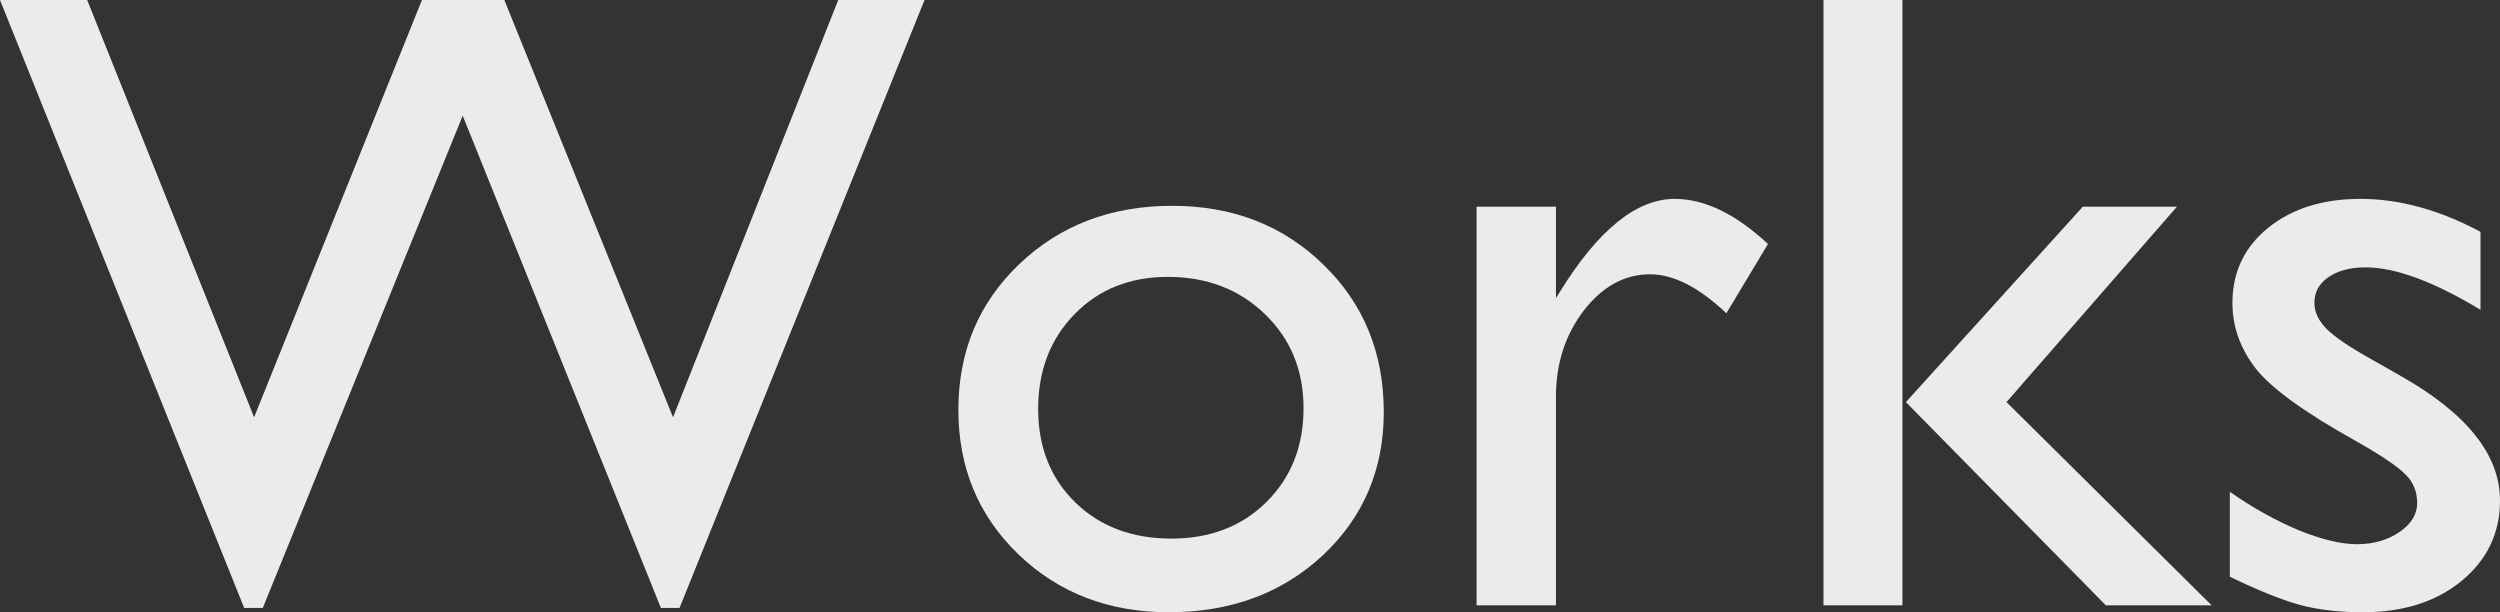 <svg width="98" height="24" viewBox="0 0 98 24" fill="none" xmlns="http://www.w3.org/2000/svg">
<rect x="0" y="0" width="98" height="24" fill="#333333" stroke="none"/>
<path d="M87.409 22.607V19.278C88.282 19.89 89.172 20.388 90.078 20.773C90.996 21.146 91.767 21.333 92.39 21.333C93.036 21.333 93.592 21.175 94.056 20.858C94.521 20.541 94.753 20.161 94.753 19.72C94.753 19.267 94.6 18.893 94.294 18.599C93.999 18.293 93.354 17.857 92.356 17.291C90.362 16.181 89.053 15.236 88.43 14.454C87.817 13.662 87.511 12.801 87.511 11.873C87.511 10.672 87.976 9.693 88.906 8.934C89.846 8.176 91.053 7.796 92.526 7.796C94.056 7.796 95.626 8.226 97.235 9.087V12.144C95.399 11.035 93.897 10.48 92.73 10.48C92.13 10.48 91.642 10.61 91.268 10.87C90.906 11.12 90.724 11.454 90.724 11.873C90.724 12.235 90.889 12.58 91.217 12.909C91.557 13.237 92.147 13.633 92.985 14.098L94.09 14.726C96.697 16.198 98 17.829 98 19.618C98 20.897 97.496 21.951 96.487 22.777C95.49 23.592 94.204 24 92.628 24C91.699 24 90.872 23.904 90.146 23.711C89.421 23.507 88.509 23.139 87.409 22.607Z" fill="#EBEBEB"/>
<path d="M81.647 8.102H85.336L78.655 15.762L86.695 23.728H82.548L74.711 15.762L81.647 8.102ZM71.481 0H74.575V23.728H71.481V0Z" fill="#EBEBEB"/>
<path d="M60.993 8.102V11.686L61.163 11.414C62.659 9.002 64.155 7.796 65.651 7.796C66.818 7.796 68.036 8.385 69.305 9.563L67.674 12.28C66.597 11.261 65.6 10.752 64.682 10.752C63.684 10.752 62.817 11.227 62.081 12.178C61.355 13.13 60.993 14.256 60.993 15.558V23.728H57.882V8.102H60.993Z" fill="#EBEBEB"/>
<path d="M45.949 8.068C48.328 8.068 50.306 8.838 51.881 10.378C53.456 11.907 54.244 13.832 54.244 16.153C54.244 18.406 53.445 20.28 51.847 21.775C50.249 23.258 48.238 24 45.813 24C43.467 24 41.506 23.247 39.931 21.741C38.356 20.224 37.568 18.333 37.568 16.068C37.568 13.781 38.361 11.878 39.948 10.361C41.546 8.832 43.546 8.068 45.949 8.068ZM45.779 10.854C44.294 10.854 43.076 11.34 42.124 12.314C41.172 13.288 40.696 14.528 40.696 16.034C40.696 17.529 41.183 18.752 42.158 19.703C43.132 20.643 44.385 21.113 45.915 21.113C47.433 21.113 48.674 20.637 49.637 19.686C50.612 18.723 51.099 17.495 51.099 16C51.099 14.517 50.595 13.288 49.586 12.314C48.578 11.34 47.309 10.854 45.779 10.854Z" fill="#EBEBEB"/>
<path d="M32.859 0H36.242L26.638 23.83H25.907L18.138 4.535L10.302 23.83H9.571L0 0H3.417L9.961 16.357L16.54 0H19.77L26.383 16.357L32.859 0Z" fill="#EBEBEB"/>
</svg>
